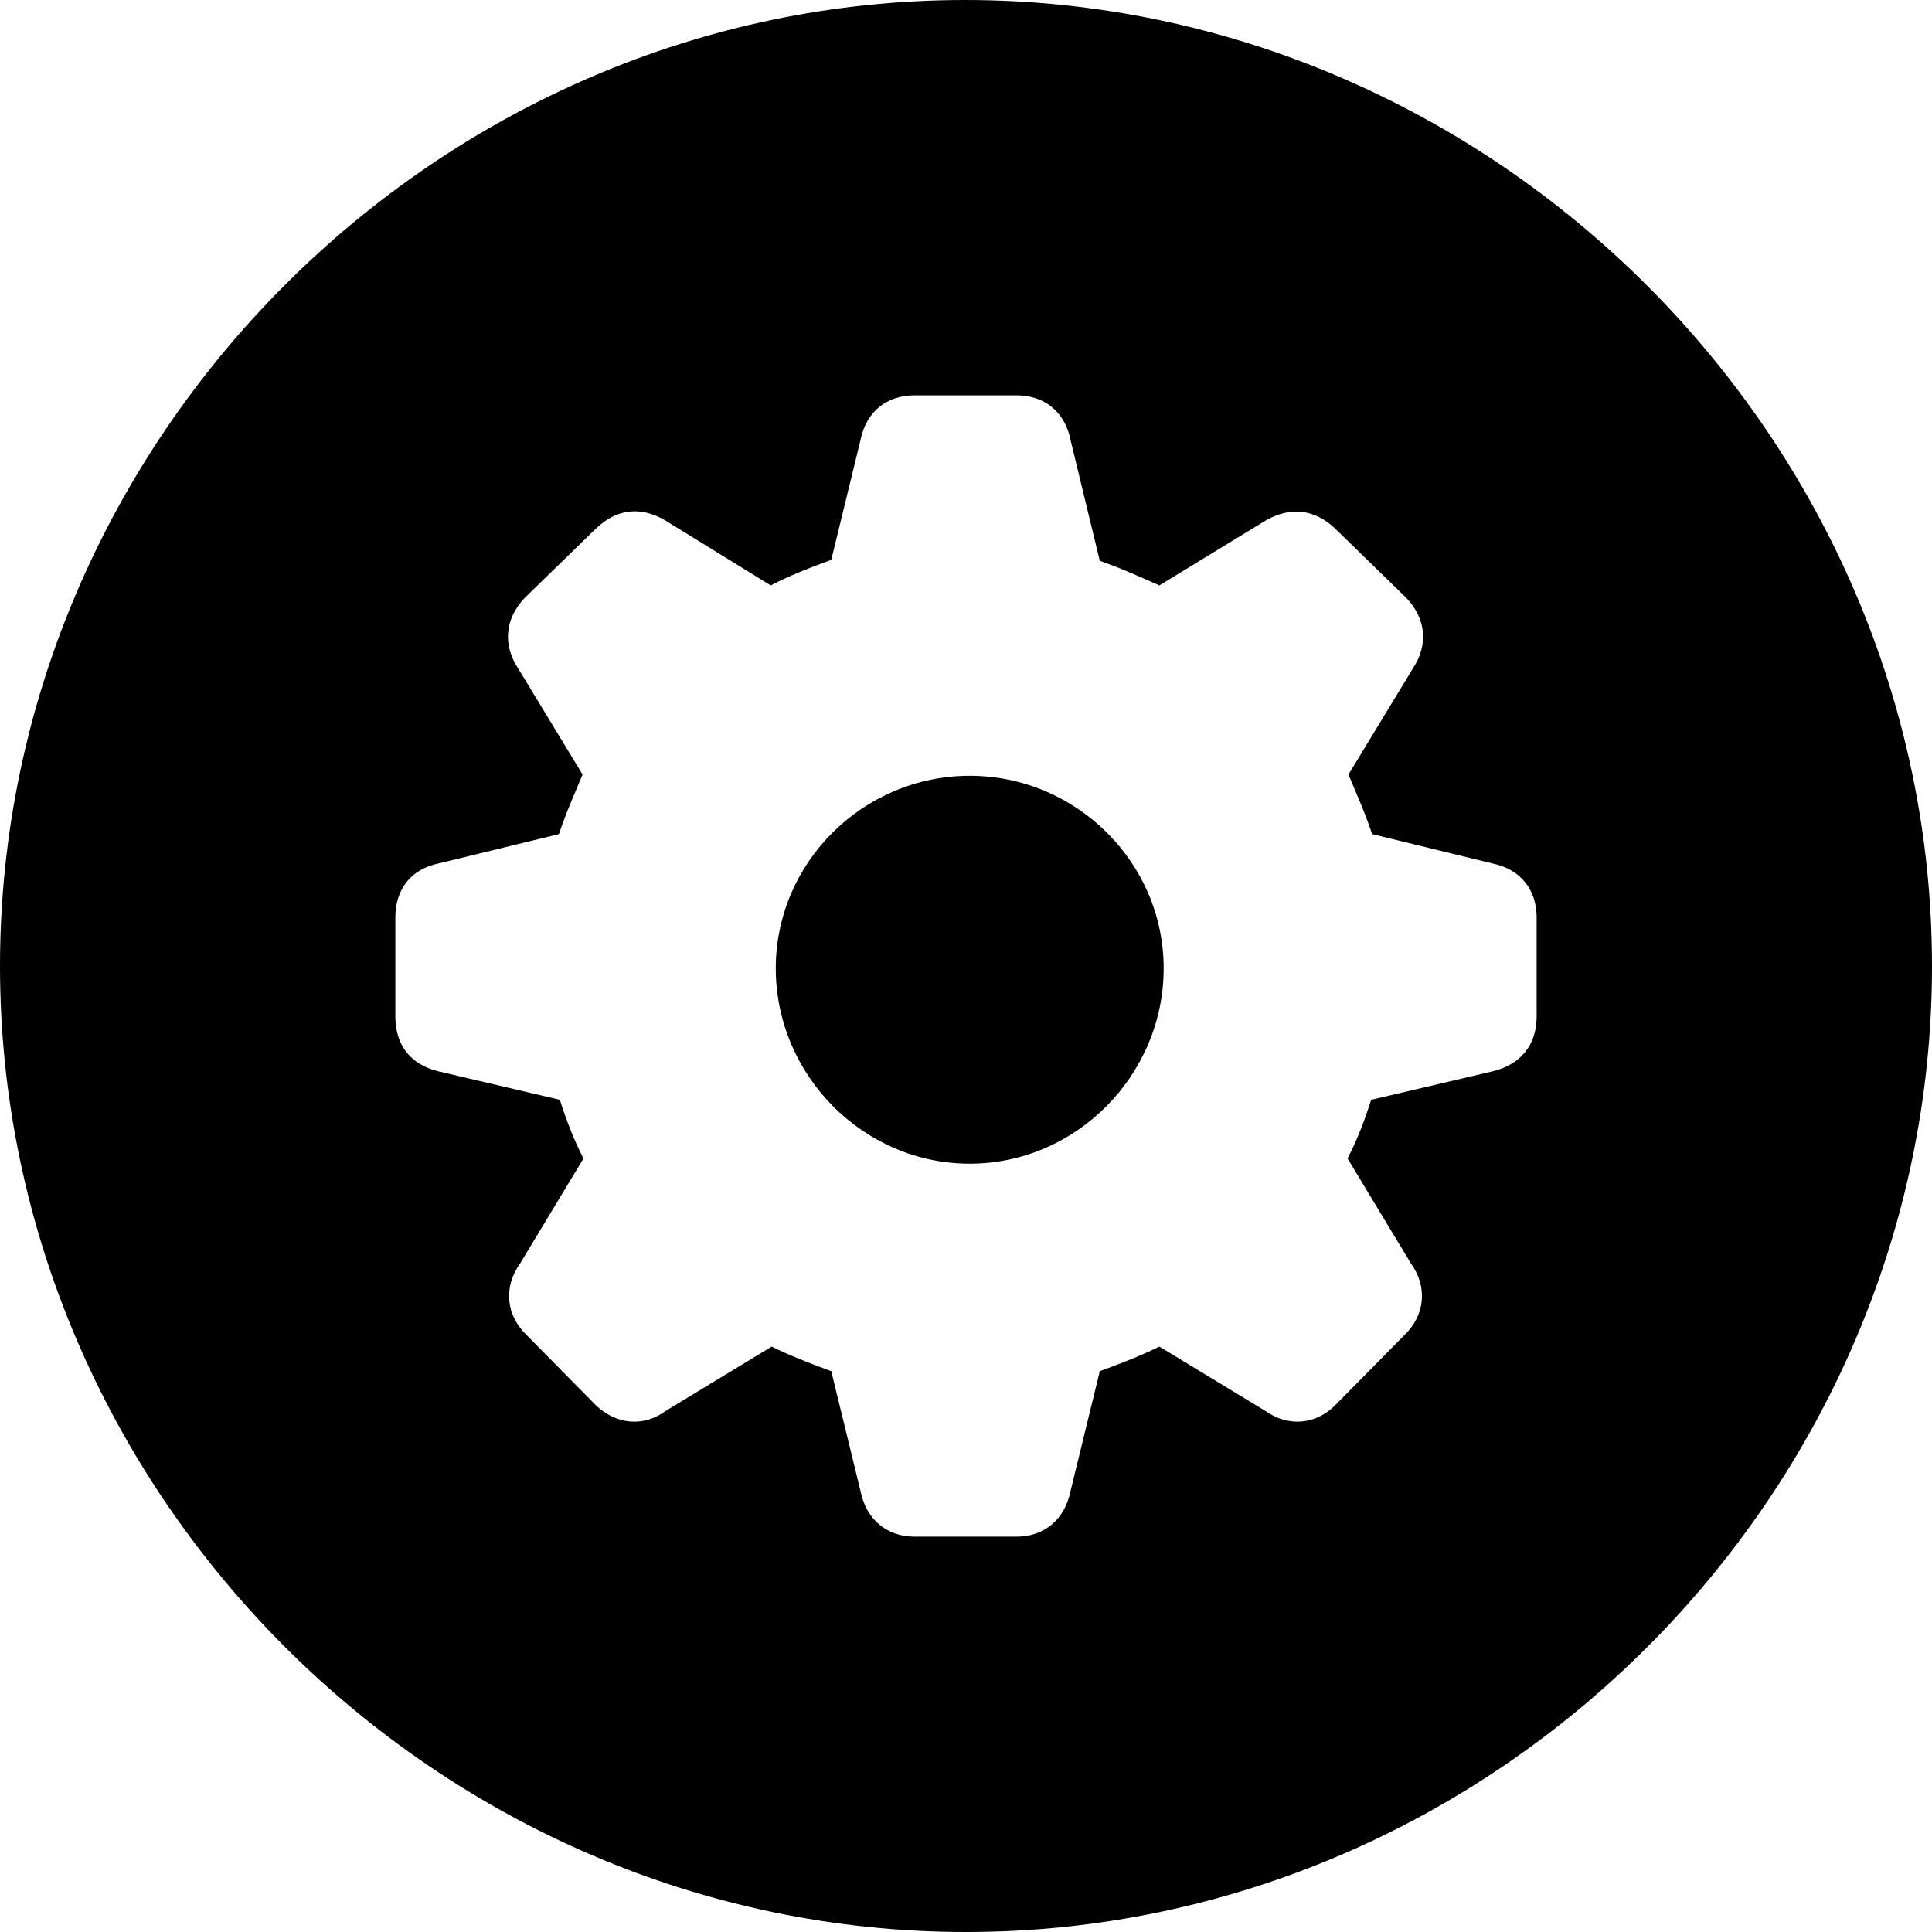 <?xml version="1.0" encoding="UTF-8"?>
<svg width="259px" height="259px" viewBox="0 0 259 259" version="1.1" xmlns="http://www.w3.org/2000/svg" xmlns:xlink="http://www.w3.org/1999/xlink">
    <title>gearshape.circle.fill</title>
    <g id="gearshape.circle.fill" stroke="none" stroke-width="1" fill="none" fill-rule="evenodd">
        <path d="M129.5,259 C200.344,259 259,200.344 259,129.5 C259,58.783 200.217,0 129.373,0 C58.656,0 0,58.783 0,129.5 C0,200.344 58.783,259 129.5,259 Z M122.592,206 C118.915,206 116.127,203.718 115.366,199.915 L111.437,183.817 C108.648,182.803 105.732,181.662 103.451,180.521 L89.254,189.141 C86.338,191.296 82.662,191.042 79.873,188.38 L70.62,179 C67.831,176.338 67.451,172.535 69.732,169.366 L78.225,155.296 C76.958,152.887 75.944,150.225 75.056,147.437 L58.831,143.634 C55.028,142.746 53,140.085 53,136.282 L53,122.972 C53,119.296 55.028,116.507 58.831,115.746 L74.93,111.817 C75.944,108.775 77.211,105.986 78.099,103.831 L69.479,89.634 C67.451,86.592 67.577,83.042 70.366,80.127 L79.873,70.873 C82.662,68.211 85.831,67.831 89.127,69.732 L103.324,78.479 C105.732,77.211 108.648,76.07 111.437,75.056 L115.366,58.958 C116.127,55.155 118.915,53 122.592,53 L136.282,53 C139.958,53 142.746,55.155 143.507,58.958 L147.437,75.183 C150.352,76.197 153.141,77.465 155.423,78.479 L169.746,69.732 C173.169,67.831 176.338,68.338 179,70.873 L188.507,80.127 C191.296,83.042 191.423,86.592 189.394,89.634 L180.775,103.831 C181.662,105.986 182.93,108.775 183.944,111.817 L200.042,115.746 C203.845,116.507 206,119.296 206,122.972 L206,136.282 C206,140.085 203.845,142.746 200.042,143.634 L183.817,147.437 C182.93,150.225 181.915,152.887 180.648,155.296 L189.141,169.366 C191.423,172.535 191.042,176.338 188.254,179 L179,188.38 C176.338,191.042 172.662,191.296 169.62,189.141 L155.423,180.521 C153.141,181.662 150.225,182.803 147.437,183.817 L143.507,199.915 C142.746,203.718 139.958,206 136.282,206 L122.592,206 Z M130,156 C144.275,156 156,144.118 156,129.808 C156,115.627 144.275,104 130,104 C115.725,104 104,115.627 104,129.808 C104,144.118 115.725,156 130,156 Z" id="Shape" fill="#000000" fill-rule="nonzero"></path>
    </g>
</svg>